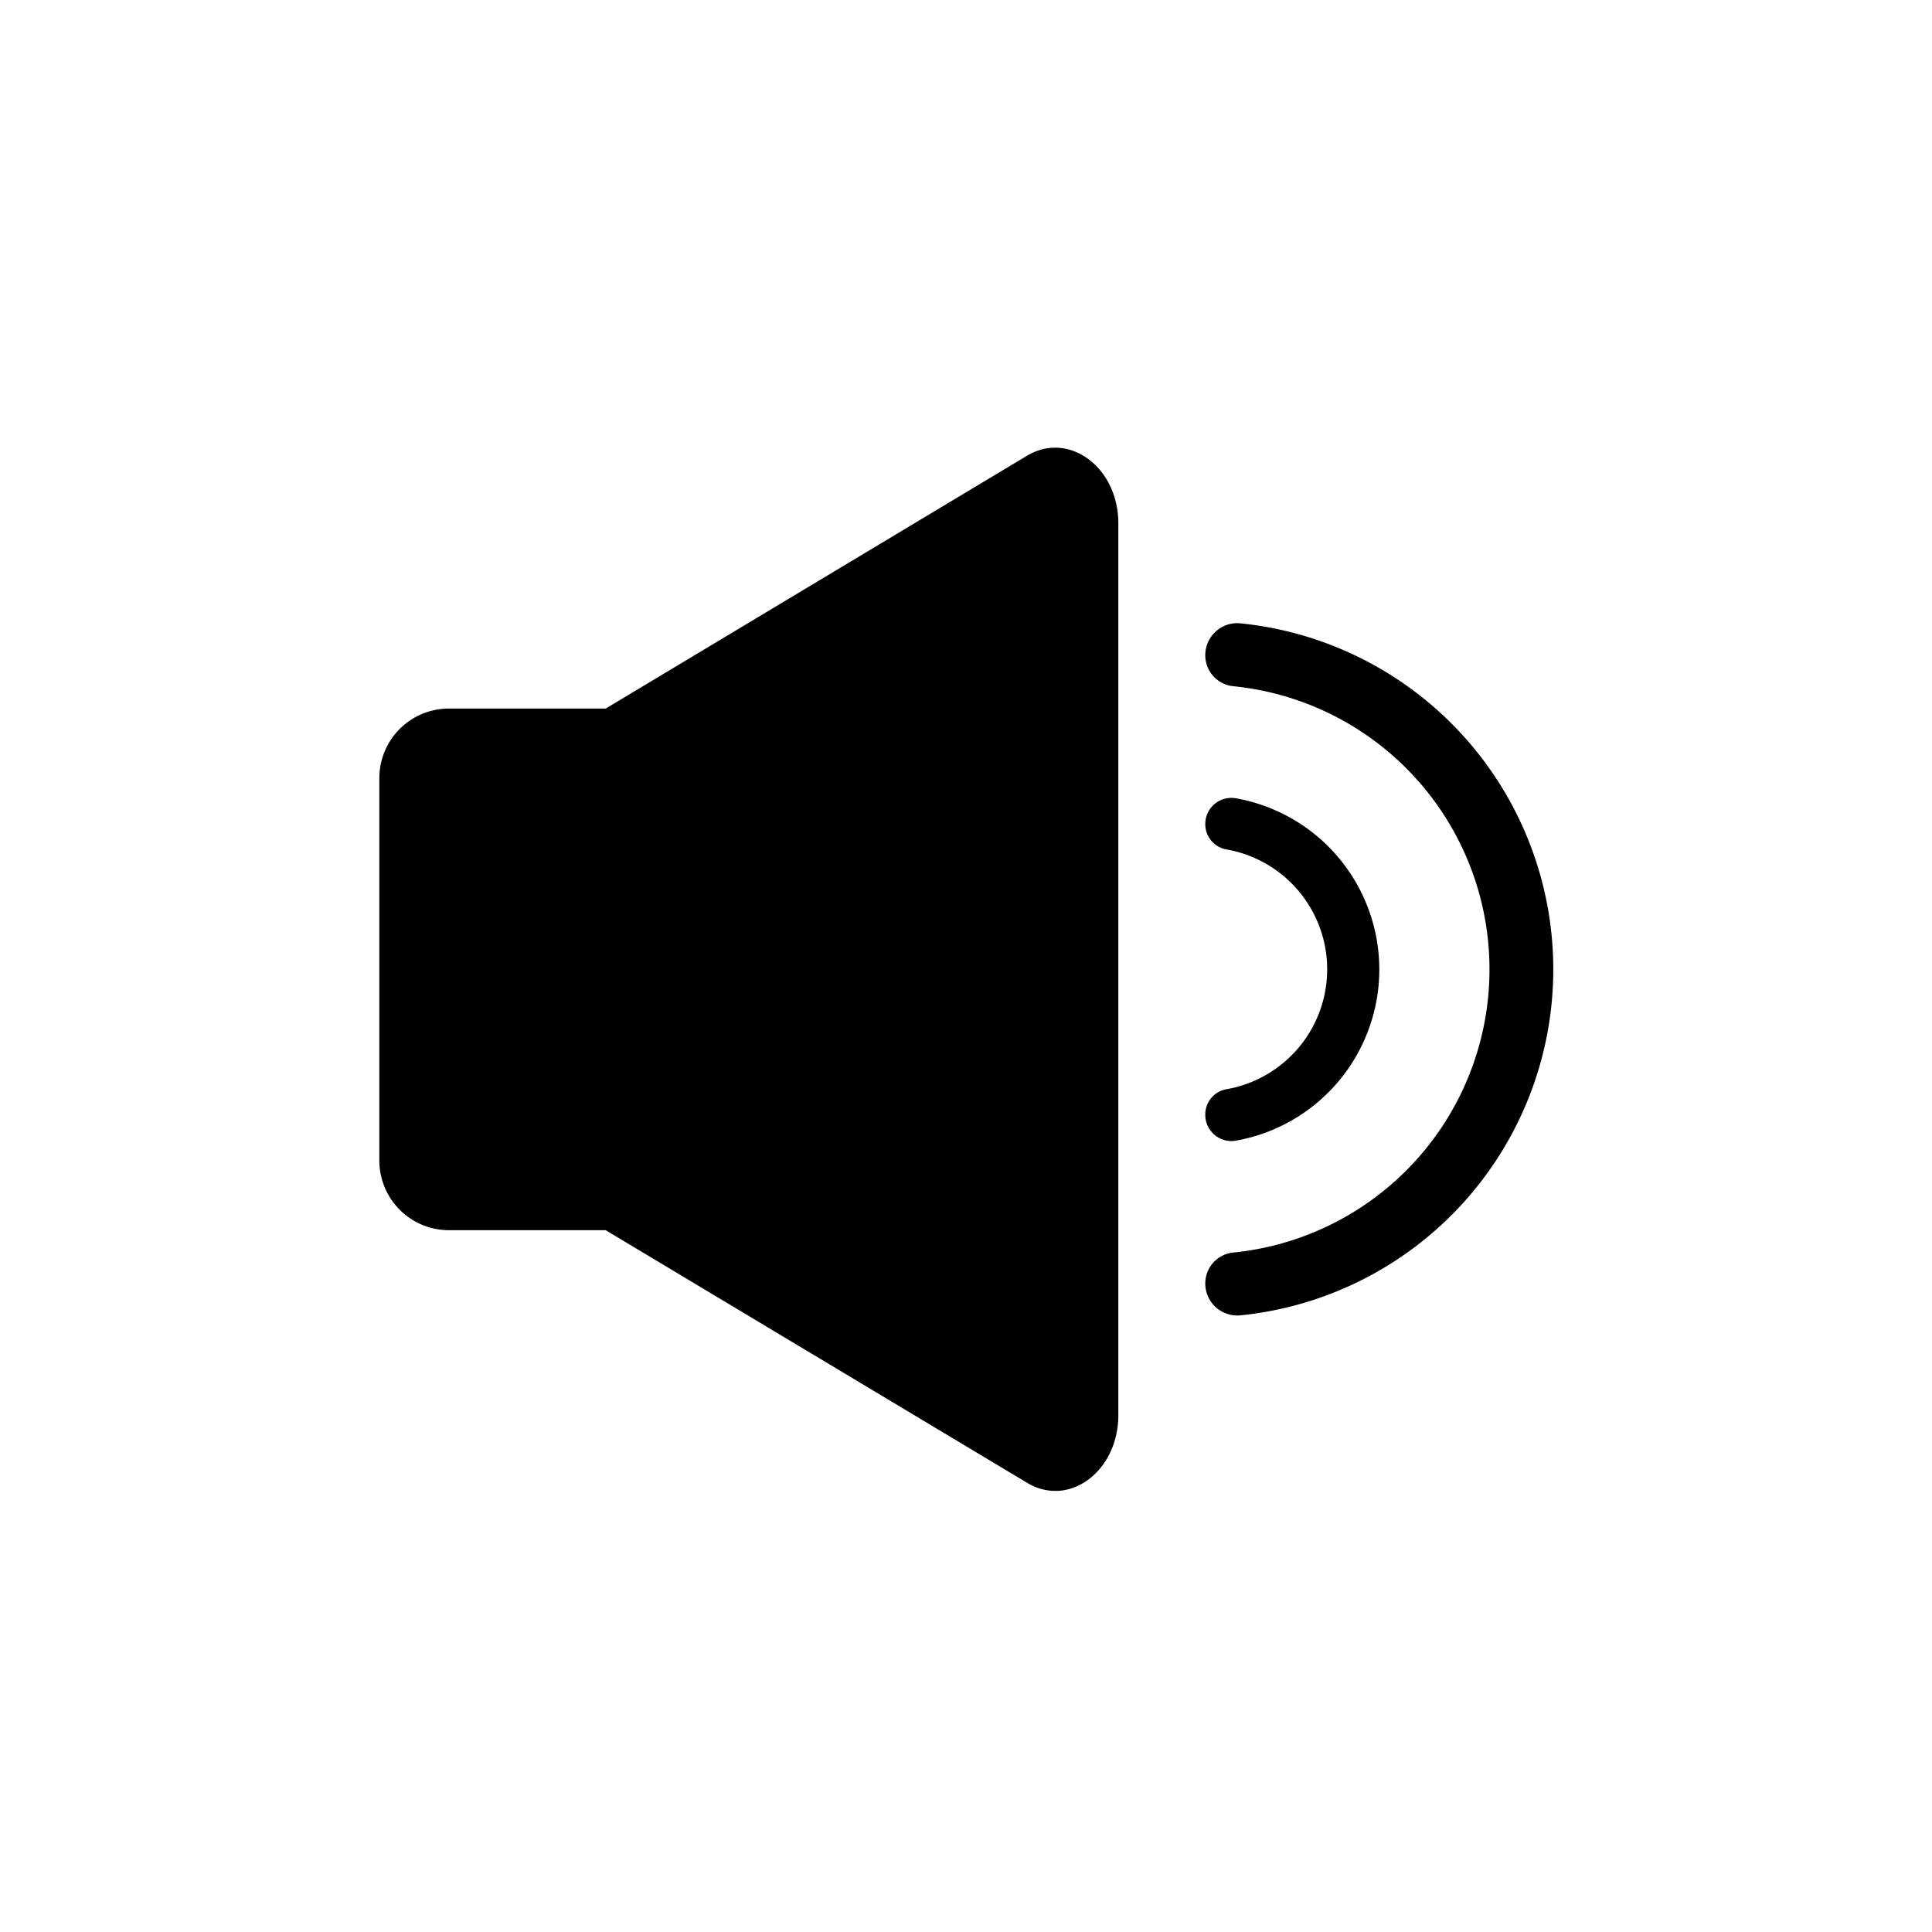 <svg xmlns="http://www.w3.org/2000/svg" viewBox="0 0 200 200">
    <path fill="currentColor" d="M124.77,115.39a2.65,2.65,0,0,1,2.17-2.63,12.6,12.6,0,0,0,0-24.83,2.65,2.65,0,0,1-2.17-2.62h0a2.7,2.7,0,0,1,3.12-2.68,18,18,0,0,1,0,35.46,2.71,2.71,0,0,1-3.12-2.69Z"/>
    <path fill="currentColor" d="M115.77,146.49c0,5.83-5.11,9.63-9.46,7L62.7,127.35H46.47a7.21,7.21,0,0,1-7.2-7.2V80.55a7.2,7.2,0,0,1,7.2-7.2H62.7l43.61-26.17c4.35-2.6,9.46,1.19,9.46,7Z"/>
    <path fill="currentColor" d="M128.44,136.16a3.31,3.31,0,0,1-3.67-3.26,3.21,3.21,0,0,1,2.83-3.23,29.46,29.46,0,0,0,0-58.64,3.22,3.22,0,0,1-2.83-3.23,3.31,3.31,0,0,1,3.67-3.27,36,36,0,0,1,0,71.63Z"/>
</svg>
